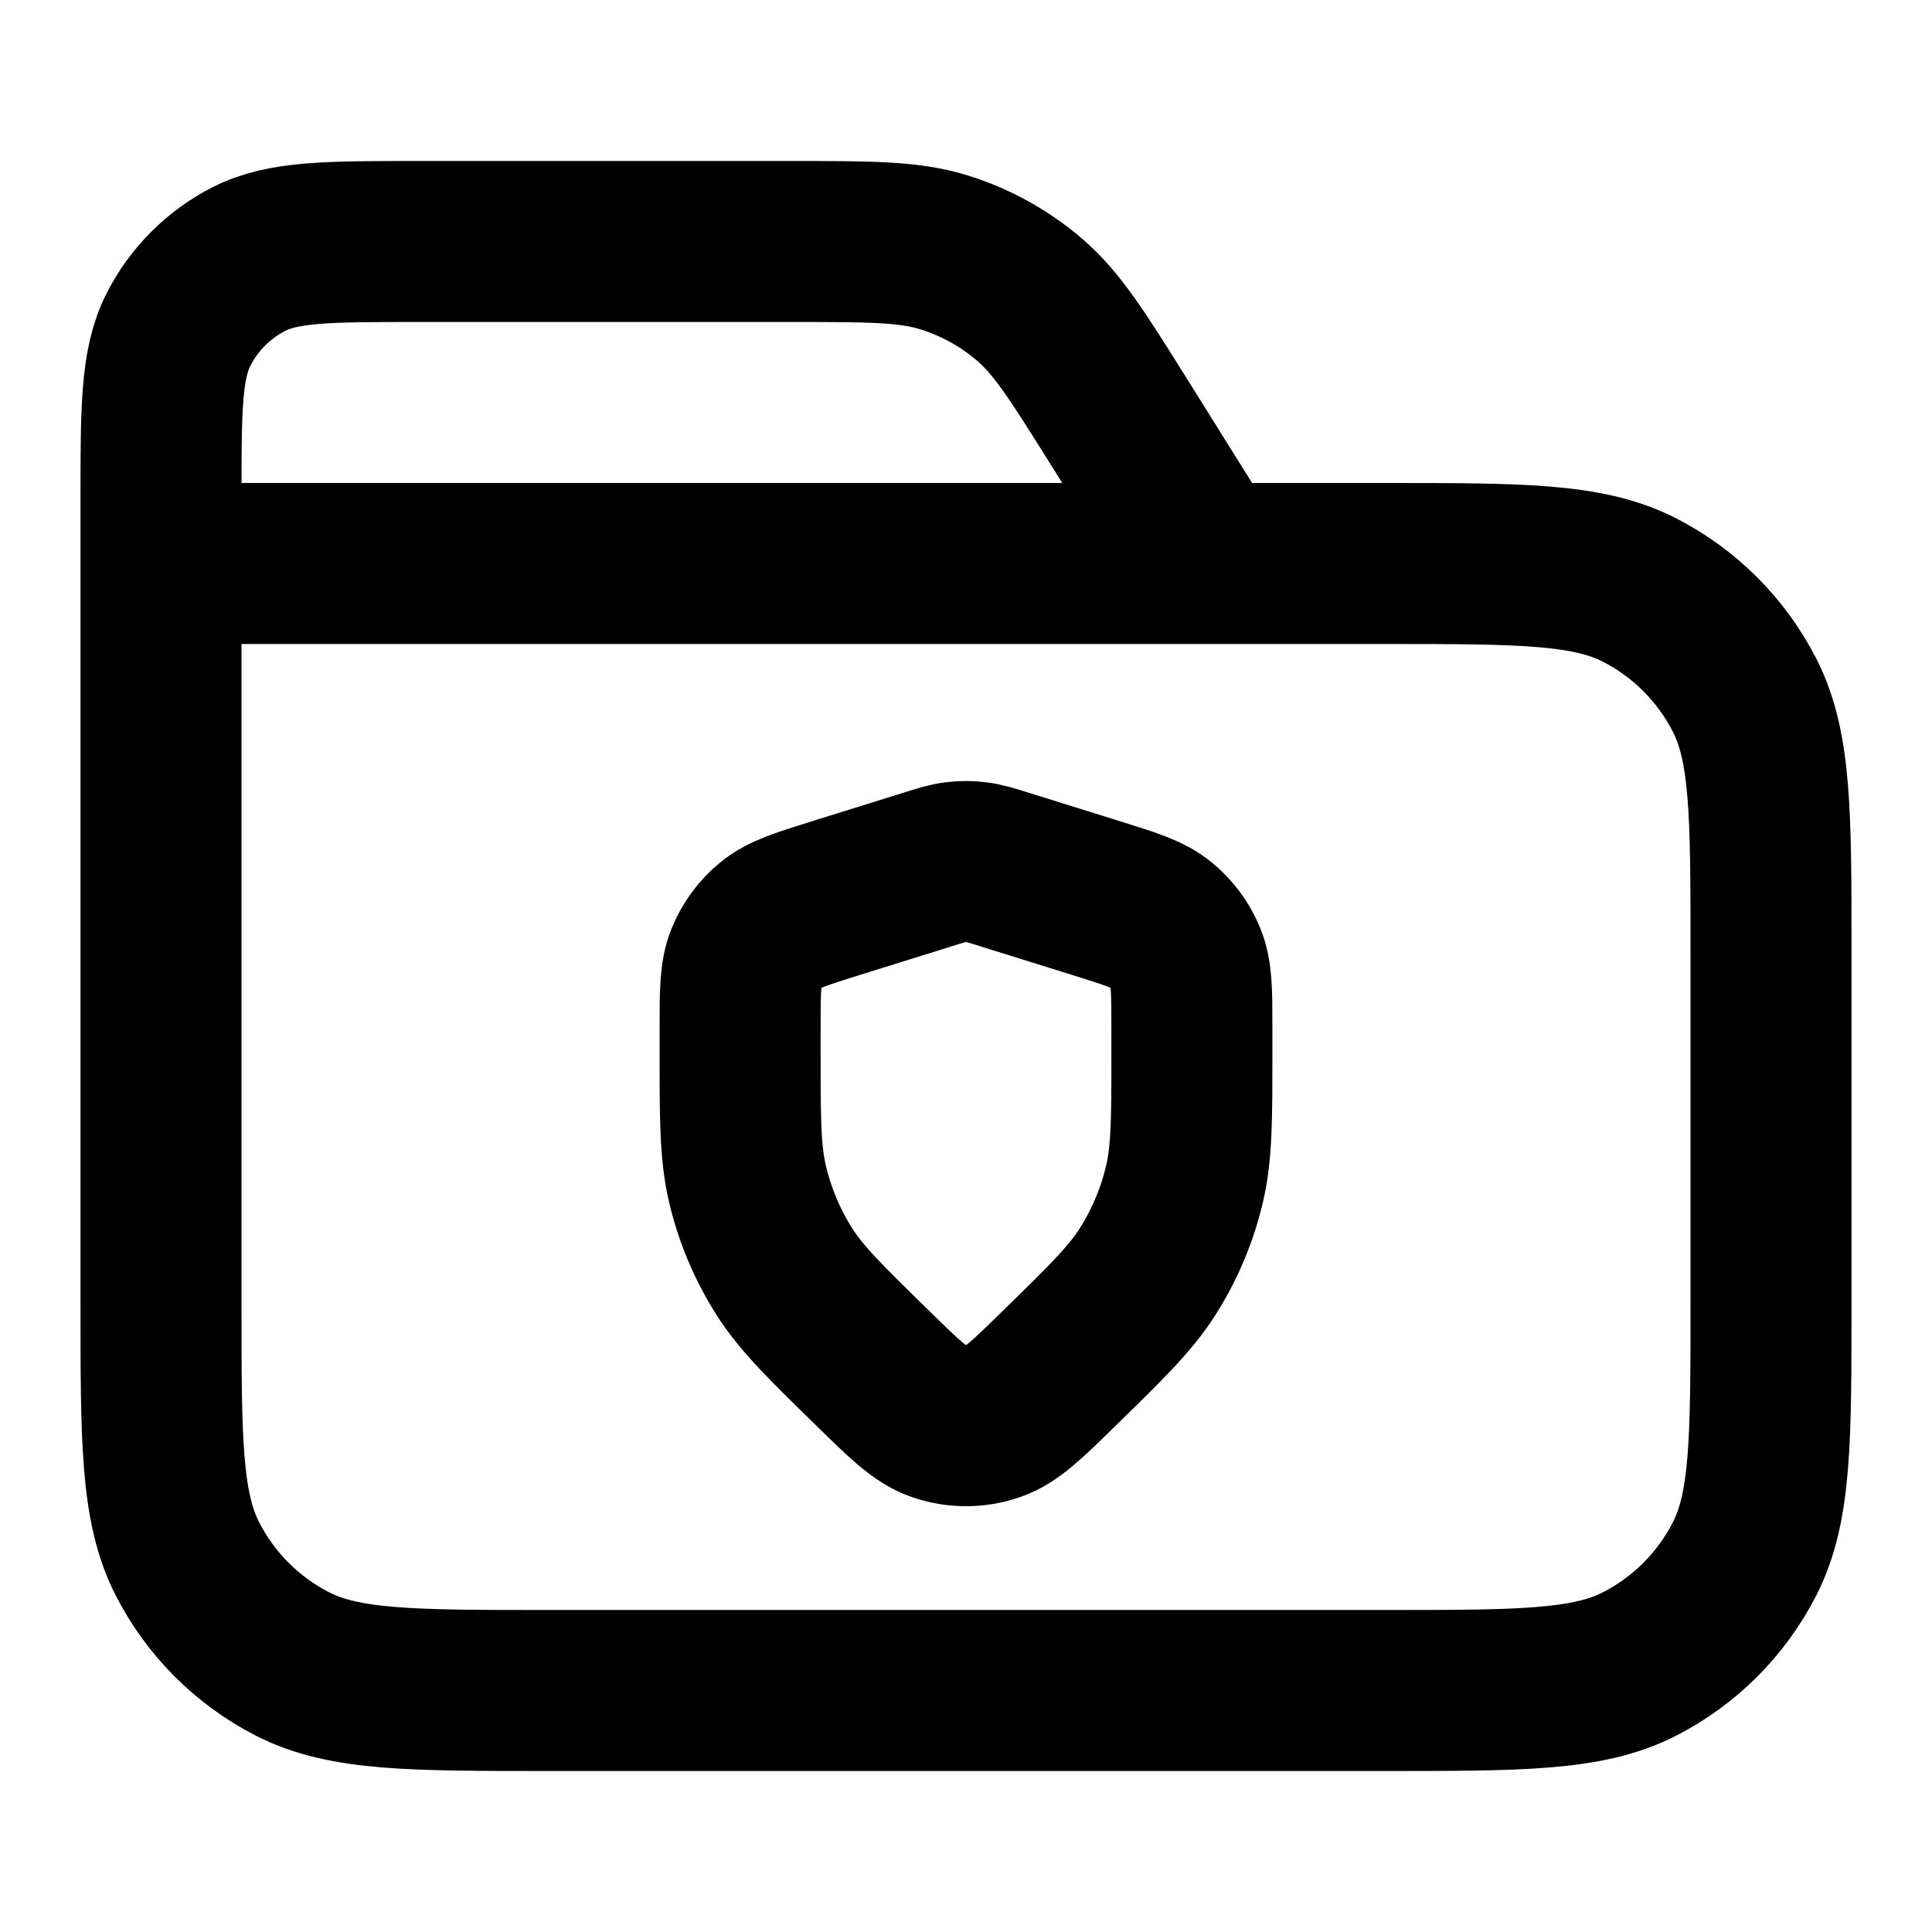 <svg width="24" height="24" viewBox="0 0 24 24" fill="none" xmlns="http://www.w3.org/2000/svg">
<path d="M2 7H17.2C18.88 7 19.72 7 20.362 7.327C20.927 7.615 21.385 8.074 21.673 8.638C22 9.28 22 10.12 22 11.8V16.2C22 17.88 22 18.72 21.673 19.362C21.385 19.927 20.927 20.385 20.362 20.673C19.72 21 18.88 21 17.2 21H6.8C5.12 21 4.28 21 3.638 20.673C3.074 20.385 2.615 19.927 2.327 19.362C2 18.72 2 17.88 2 16.2V7ZM2 7H15L13.91 5.256C13.395 4.433 13.138 4.021 12.789 3.722C12.481 3.458 12.122 3.259 11.734 3.137C11.296 3 10.811 3 9.84 3H5.2C4.08 3 3.52 3 3.092 3.218C2.716 3.41 2.41 3.716 2.218 4.092C2 4.52 2 5.08 2 6.2V7ZM11.498 10.809L10.376 11.159C9.951 11.292 9.739 11.358 9.582 11.486C9.443 11.599 9.336 11.745 9.269 11.911C9.194 12.1 9.194 12.322 9.194 12.766V13.074C9.194 13.897 9.194 14.308 9.283 14.696C9.374 15.09 9.532 15.466 9.75 15.806C9.965 16.14 10.259 16.428 10.848 17.003C11.237 17.384 11.432 17.575 11.654 17.652C11.878 17.73 12.122 17.73 12.346 17.652C12.568 17.575 12.763 17.384 13.152 17.003C13.741 16.428 14.035 16.14 14.25 15.806C14.468 15.466 14.626 15.09 14.717 14.696C14.806 14.308 14.806 13.897 14.806 13.074V12.766C14.806 12.322 14.806 12.1 14.731 11.911C14.664 11.745 14.557 11.599 14.418 11.486C14.261 11.358 14.049 11.292 13.624 11.159L12.502 10.809C12.316 10.75 12.222 10.721 12.127 10.71C12.043 10.699 11.957 10.699 11.873 10.71C11.778 10.721 11.684 10.75 11.498 10.809Z" stroke="currentColor" stroke-width="2" stroke-linecap="round"/>
</svg>
